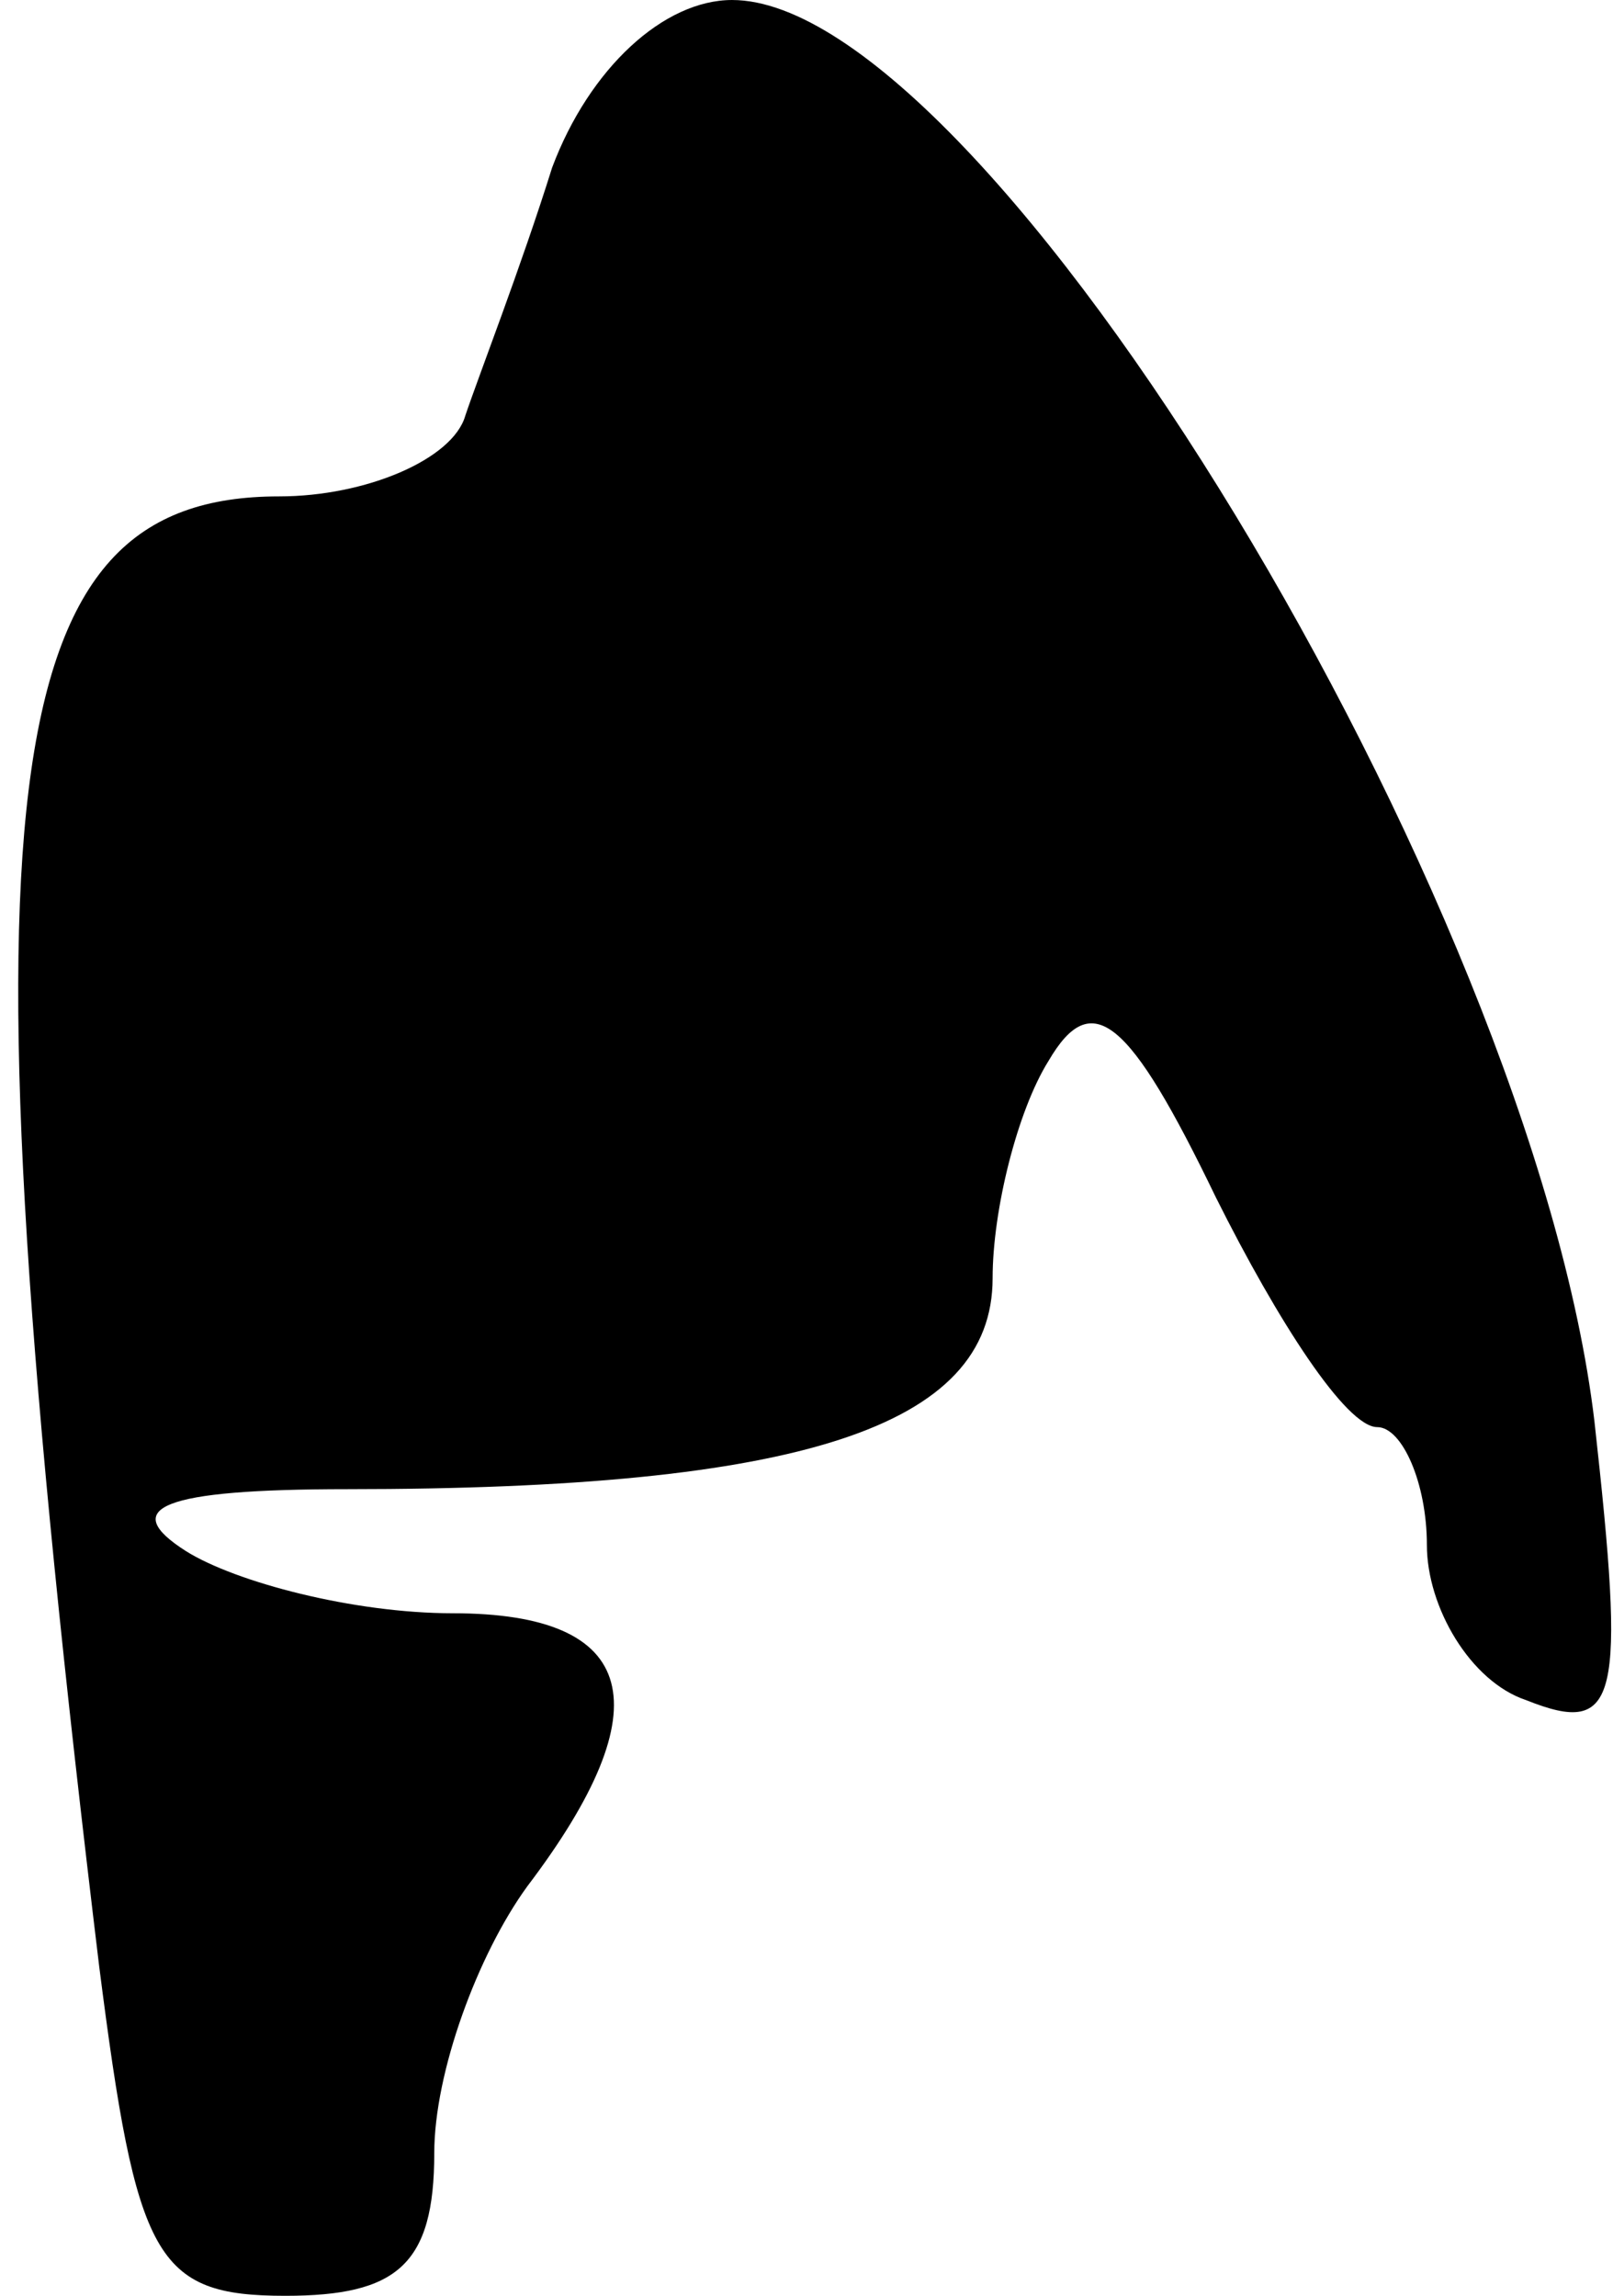 <?xml version="1.0" standalone="no"?>
<!DOCTYPE svg PUBLIC "-//W3C//DTD SVG 20010904//EN"
 "http://www.w3.org/TR/2001/REC-SVG-20010904/DTD/svg10.dtd">
<svg version="1.0" xmlns="http://www.w3.org/2000/svg"
 width="26pt" height="37pt" viewBox="0 0 26 37"
 preserveAspectRatio="xMidYMid meet">
<g transform="translate(0,37) scale(0.1,-0.1)"
fill="#000000" stroke="none">
<path fill="#000000" stroke="none" d="M89 343 c-5 -16 -12 -34 -14 -40 -2 -7
-16 -13 -30 -13 -46 0 -52 -47 -29 -237 6 -47 9 -53 30 -53 18 0 24 5 24 23 0
13 7 32 15 43 22 29 18 44 -12 44 -16 0 -35 5 -43 10 -11 7 -4 10 26 10 73 0
104 10 104 34 0 11 4 27 9 35 7 12 13 7 27 -22 10 -20 21 -37 26 -37 4 0 8 -9
8 -19 0 -10 7 -22 16 -25 15 -6 16 0 11 45 -10 84 -98 229 -139 229 -11 0 -23
-11 -29 -27z"/>
</g>
</svg>
